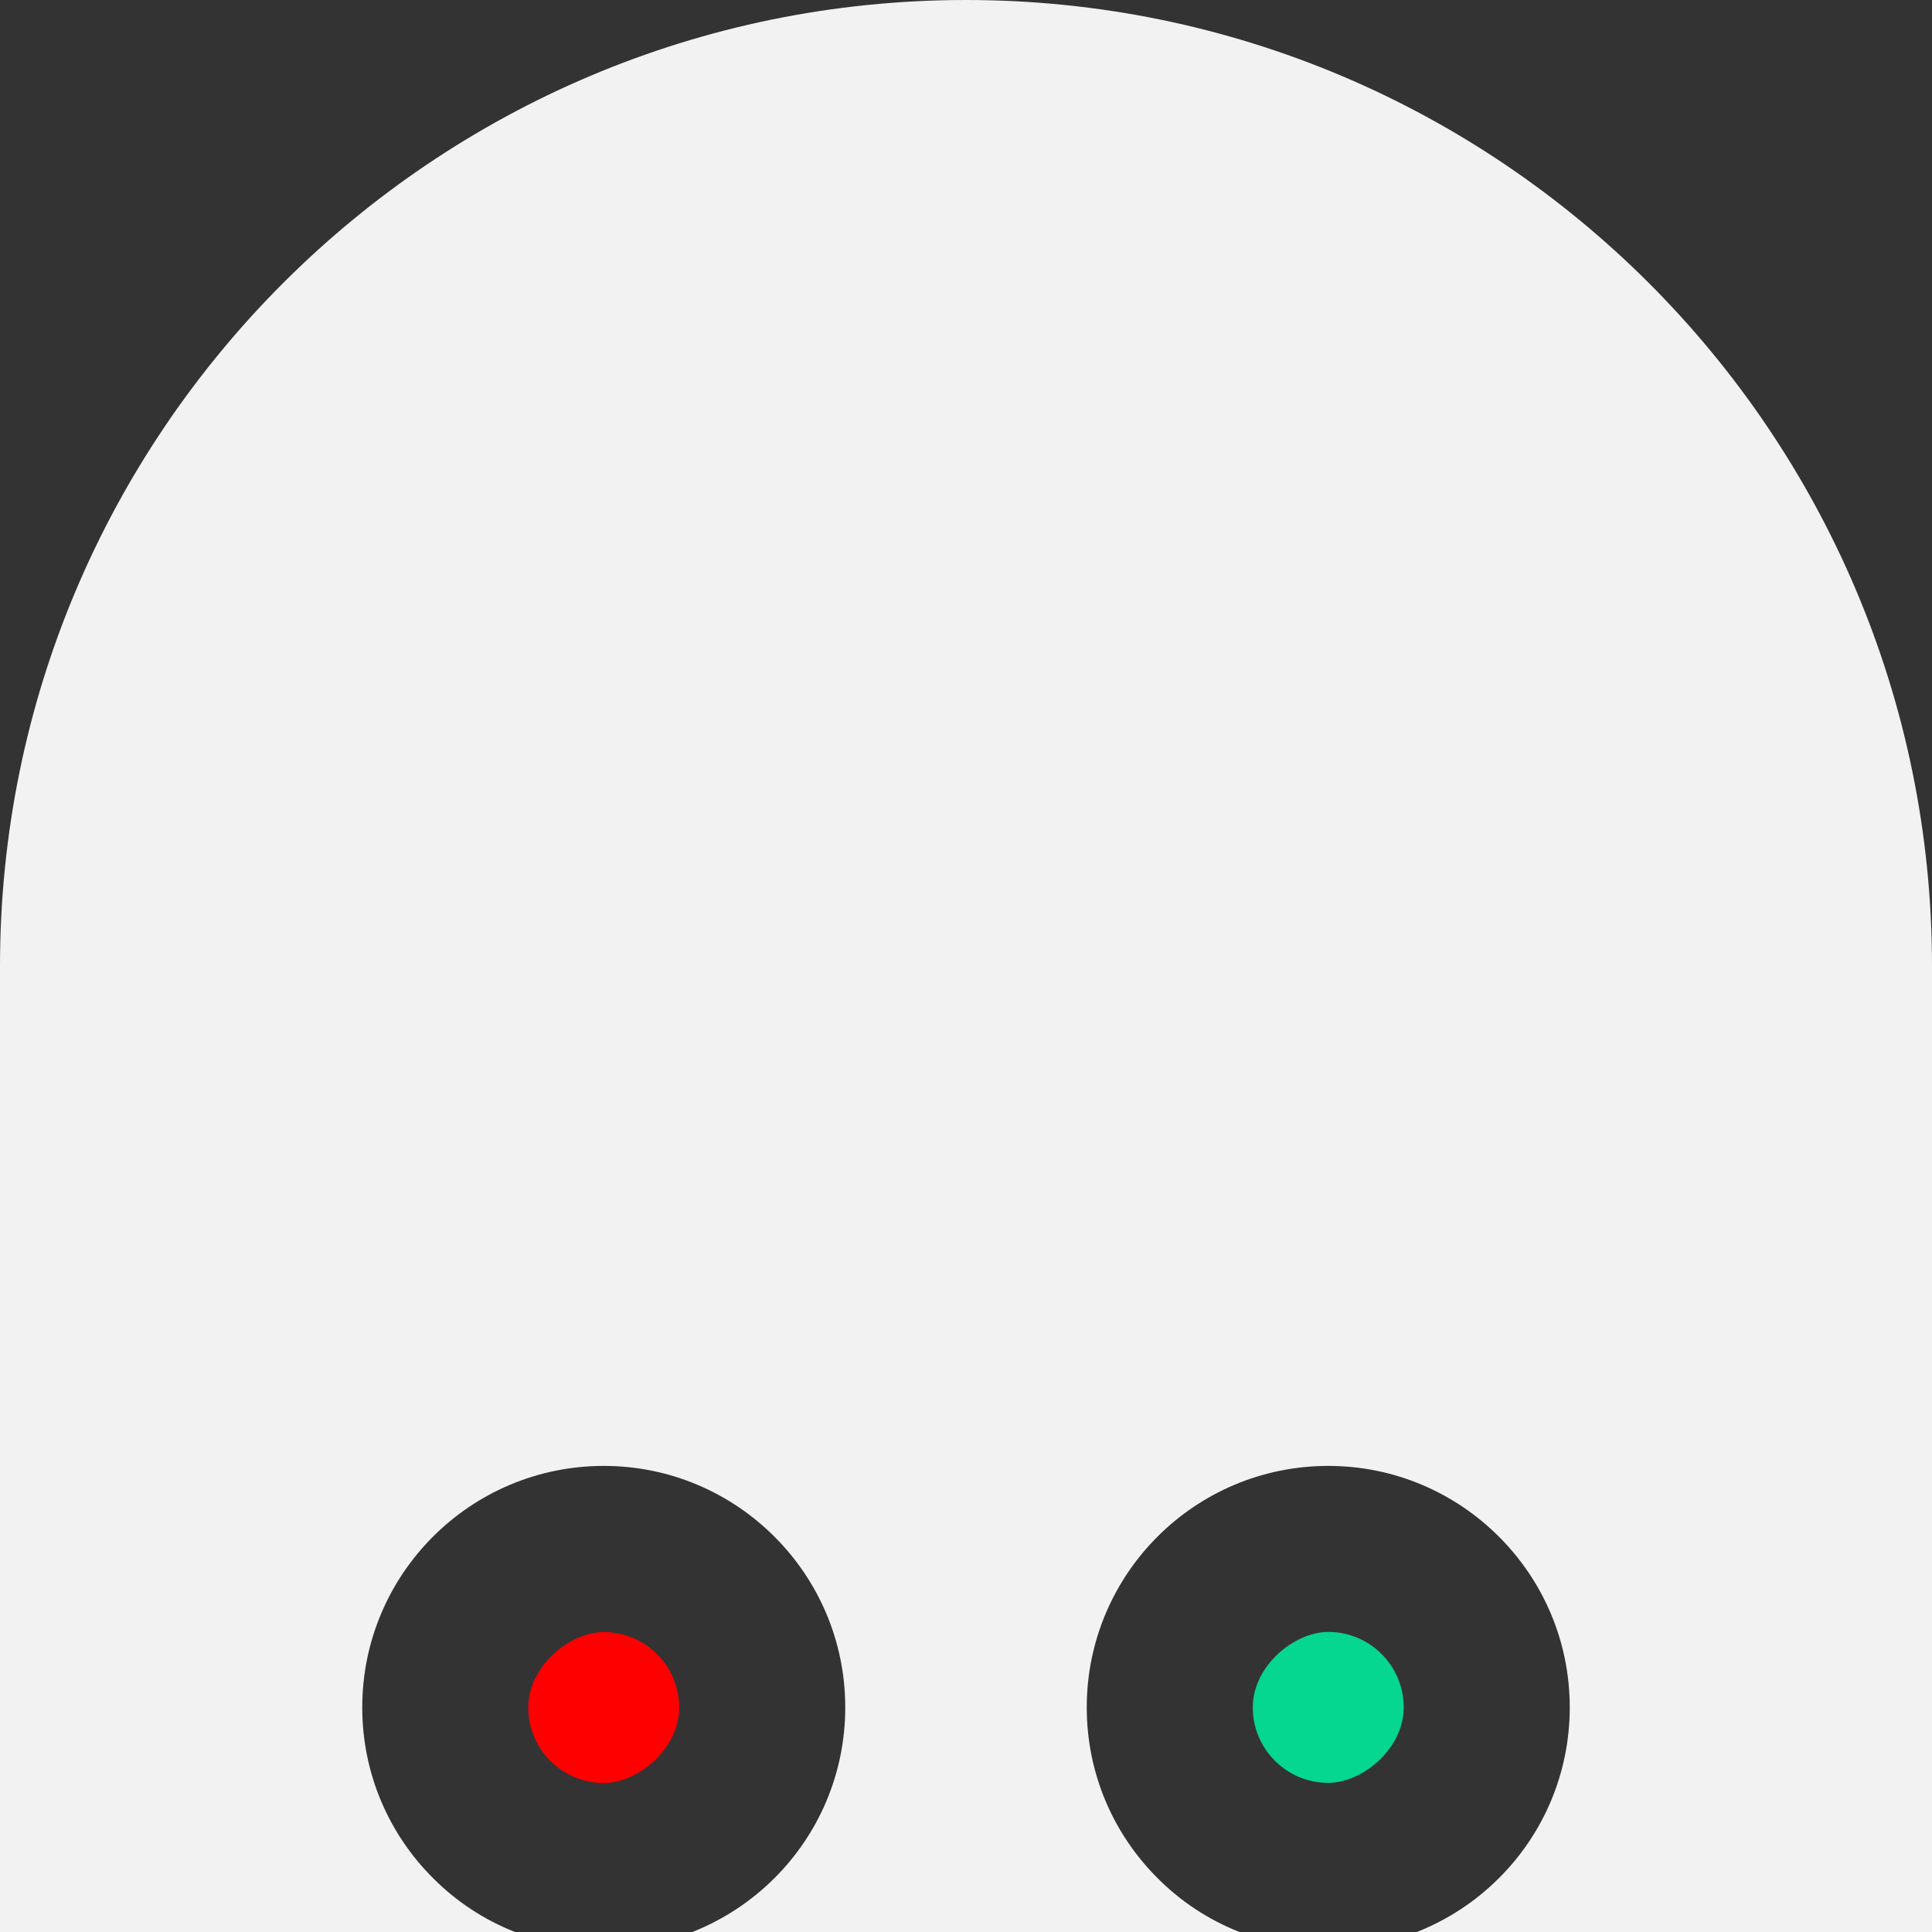 <?xml version="1.0" encoding="UTF-8"?>
<svg id="Layer_2" data-name="Layer 2" xmlns="http://www.w3.org/2000/svg" viewBox="0 0 128 128">
  <rect x="0" y="0" width="128" height="128" fill="#333333" stroke="none"/>
  <defs>
    <style>
      .cls-1 {
        fill: #05d690;
      }

      .cls-2 {
        fill: red;
      }

      .cls-3 {
        fill: #f2f2f2;
      }
    </style>
  </defs>
  <g id="Layer_5" data-name="Layer 5">
    <path class="cls-3" d="M64,64v64h-18.13c2.05-.81,3.9-2.03,5.44-3.57,2.9-2.89,4.69-6.89,4.69-11.31s-1.79-8.41-4.69-11.31c-2.9-2.9-6.9-4.69-11.31-4.69-8.84,0-16,7.17-16,16,0,4.42,1.79,8.42,4.69,11.31,1.53,1.54,3.37,2.76,5.43,3.57H0v-64h64Z"/>
    <path class="cls-3" d="M128,64v64h-34.13c2.05-.81,3.9-2.03,5.44-3.57,2.9-2.89,4.69-6.89,4.69-11.31s-1.79-8.41-4.69-11.31c-2.9-2.9-6.9-4.69-11.31-4.69-8.84,0-16,7.17-16,16,0,4.42,1.79,8.42,4.69,11.31,1.53,1.54,3.37,2.76,5.43,3.57h-18.12v-64h64Z"/>
    <path class="cls-3" d="M0,0h0C35.32,0,64,28.68,64,64H0V0H0Z" transform="translate(0 64) rotate(-90)"/>
    <path class="cls-3" d="M64,0h64c0,35.32-28.68,64-64,64h0V0h0Z" transform="translate(64 128) rotate(-90)"/>
    <rect class="cls-1" x="83" y="108.13" width="10" height="10" rx="5" ry="5" transform="translate(201.13 25.12) rotate(90)"/>
    <rect class="cls-2" x="35" y="108.13" width="10" height="10" rx="5" ry="5" transform="translate(153.13 73.13) rotate(90)"/>
  </g>
</svg>
